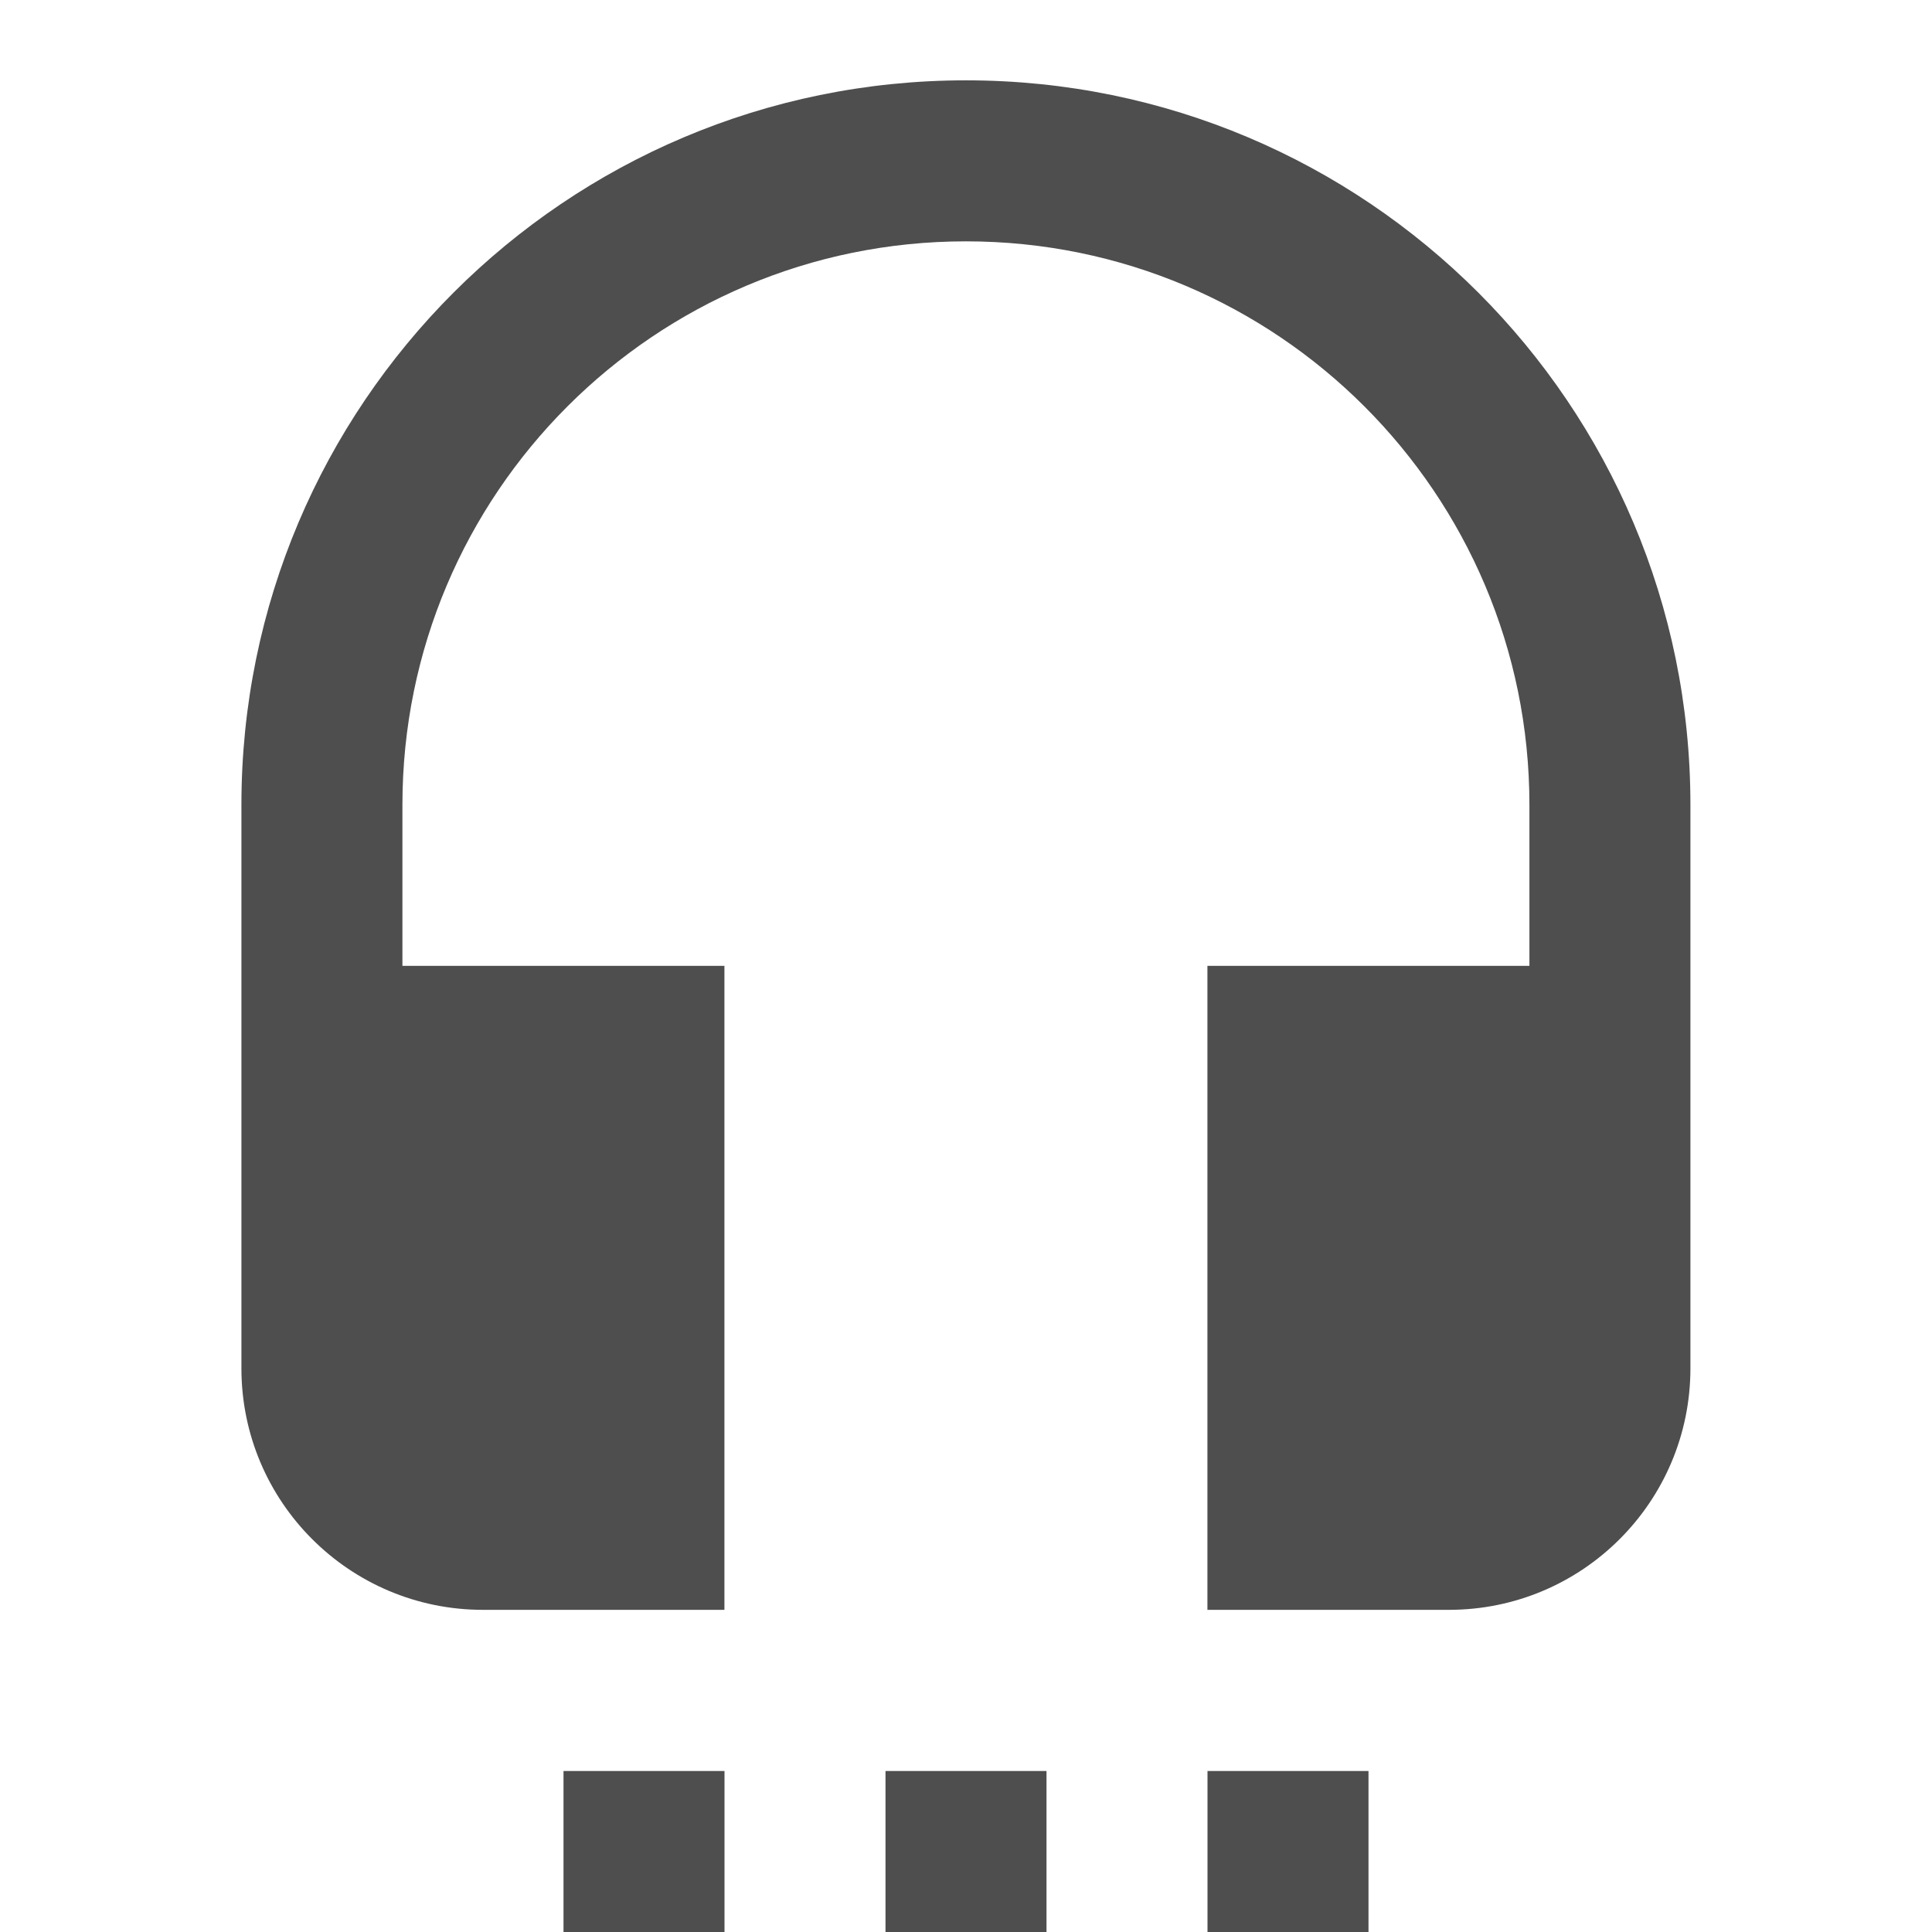 <?xml version="1.0" encoding="utf-8"?>
<!DOCTYPE svg PUBLIC "-//W3C//DTD SVG 1.1//EN" "http://www.w3.org/Graphics/SVG/1.1/DTD/svg11.dtd">
<svg xmlns="http://www.w3.org/2000/svg" xmlns:xlink="http://www.w3.org/1999/xlink" version="1.1" baseProfile="full" width="24" height="24" viewBox="0 0 24.00 24.00" enable-background="new 0 0 24.00 24.00" xml:space="preserve">
	<path fill="#4E4E4E" fill-opacity="1" stroke-width="0.2" stroke-linejoin="round" d="M 11.999,0.998C 16.97,0.998 20.999,5.027 20.999,9.998L 20.999,16.998C 20.999,18.655 19.656,19.998 17.999,19.998L 14.999,19.998L 14.999,11.998L 18.999,11.998L 18.999,9.998C 18.999,6.132 15.865,2.998 11.999,2.998C 8.133,2.998 4.999,6.132 4.999,9.998L 4.999,11.998L 8.999,11.998L 8.999,19.998L 5.999,19.998C 4.342,19.998 2.999,18.655 2.999,16.998L 2.999,9.998C 2.999,5.027 7.028,0.998 11.999,0.998 Z M 15,24L 15,22L 17,22L 17,24L 15,24 Z M 11,24L 11,22L 13,22L 13,24L 11,24 Z M 7,24L 7,22L 9,22L 9,24L 7,24 Z "/>
</svg>

